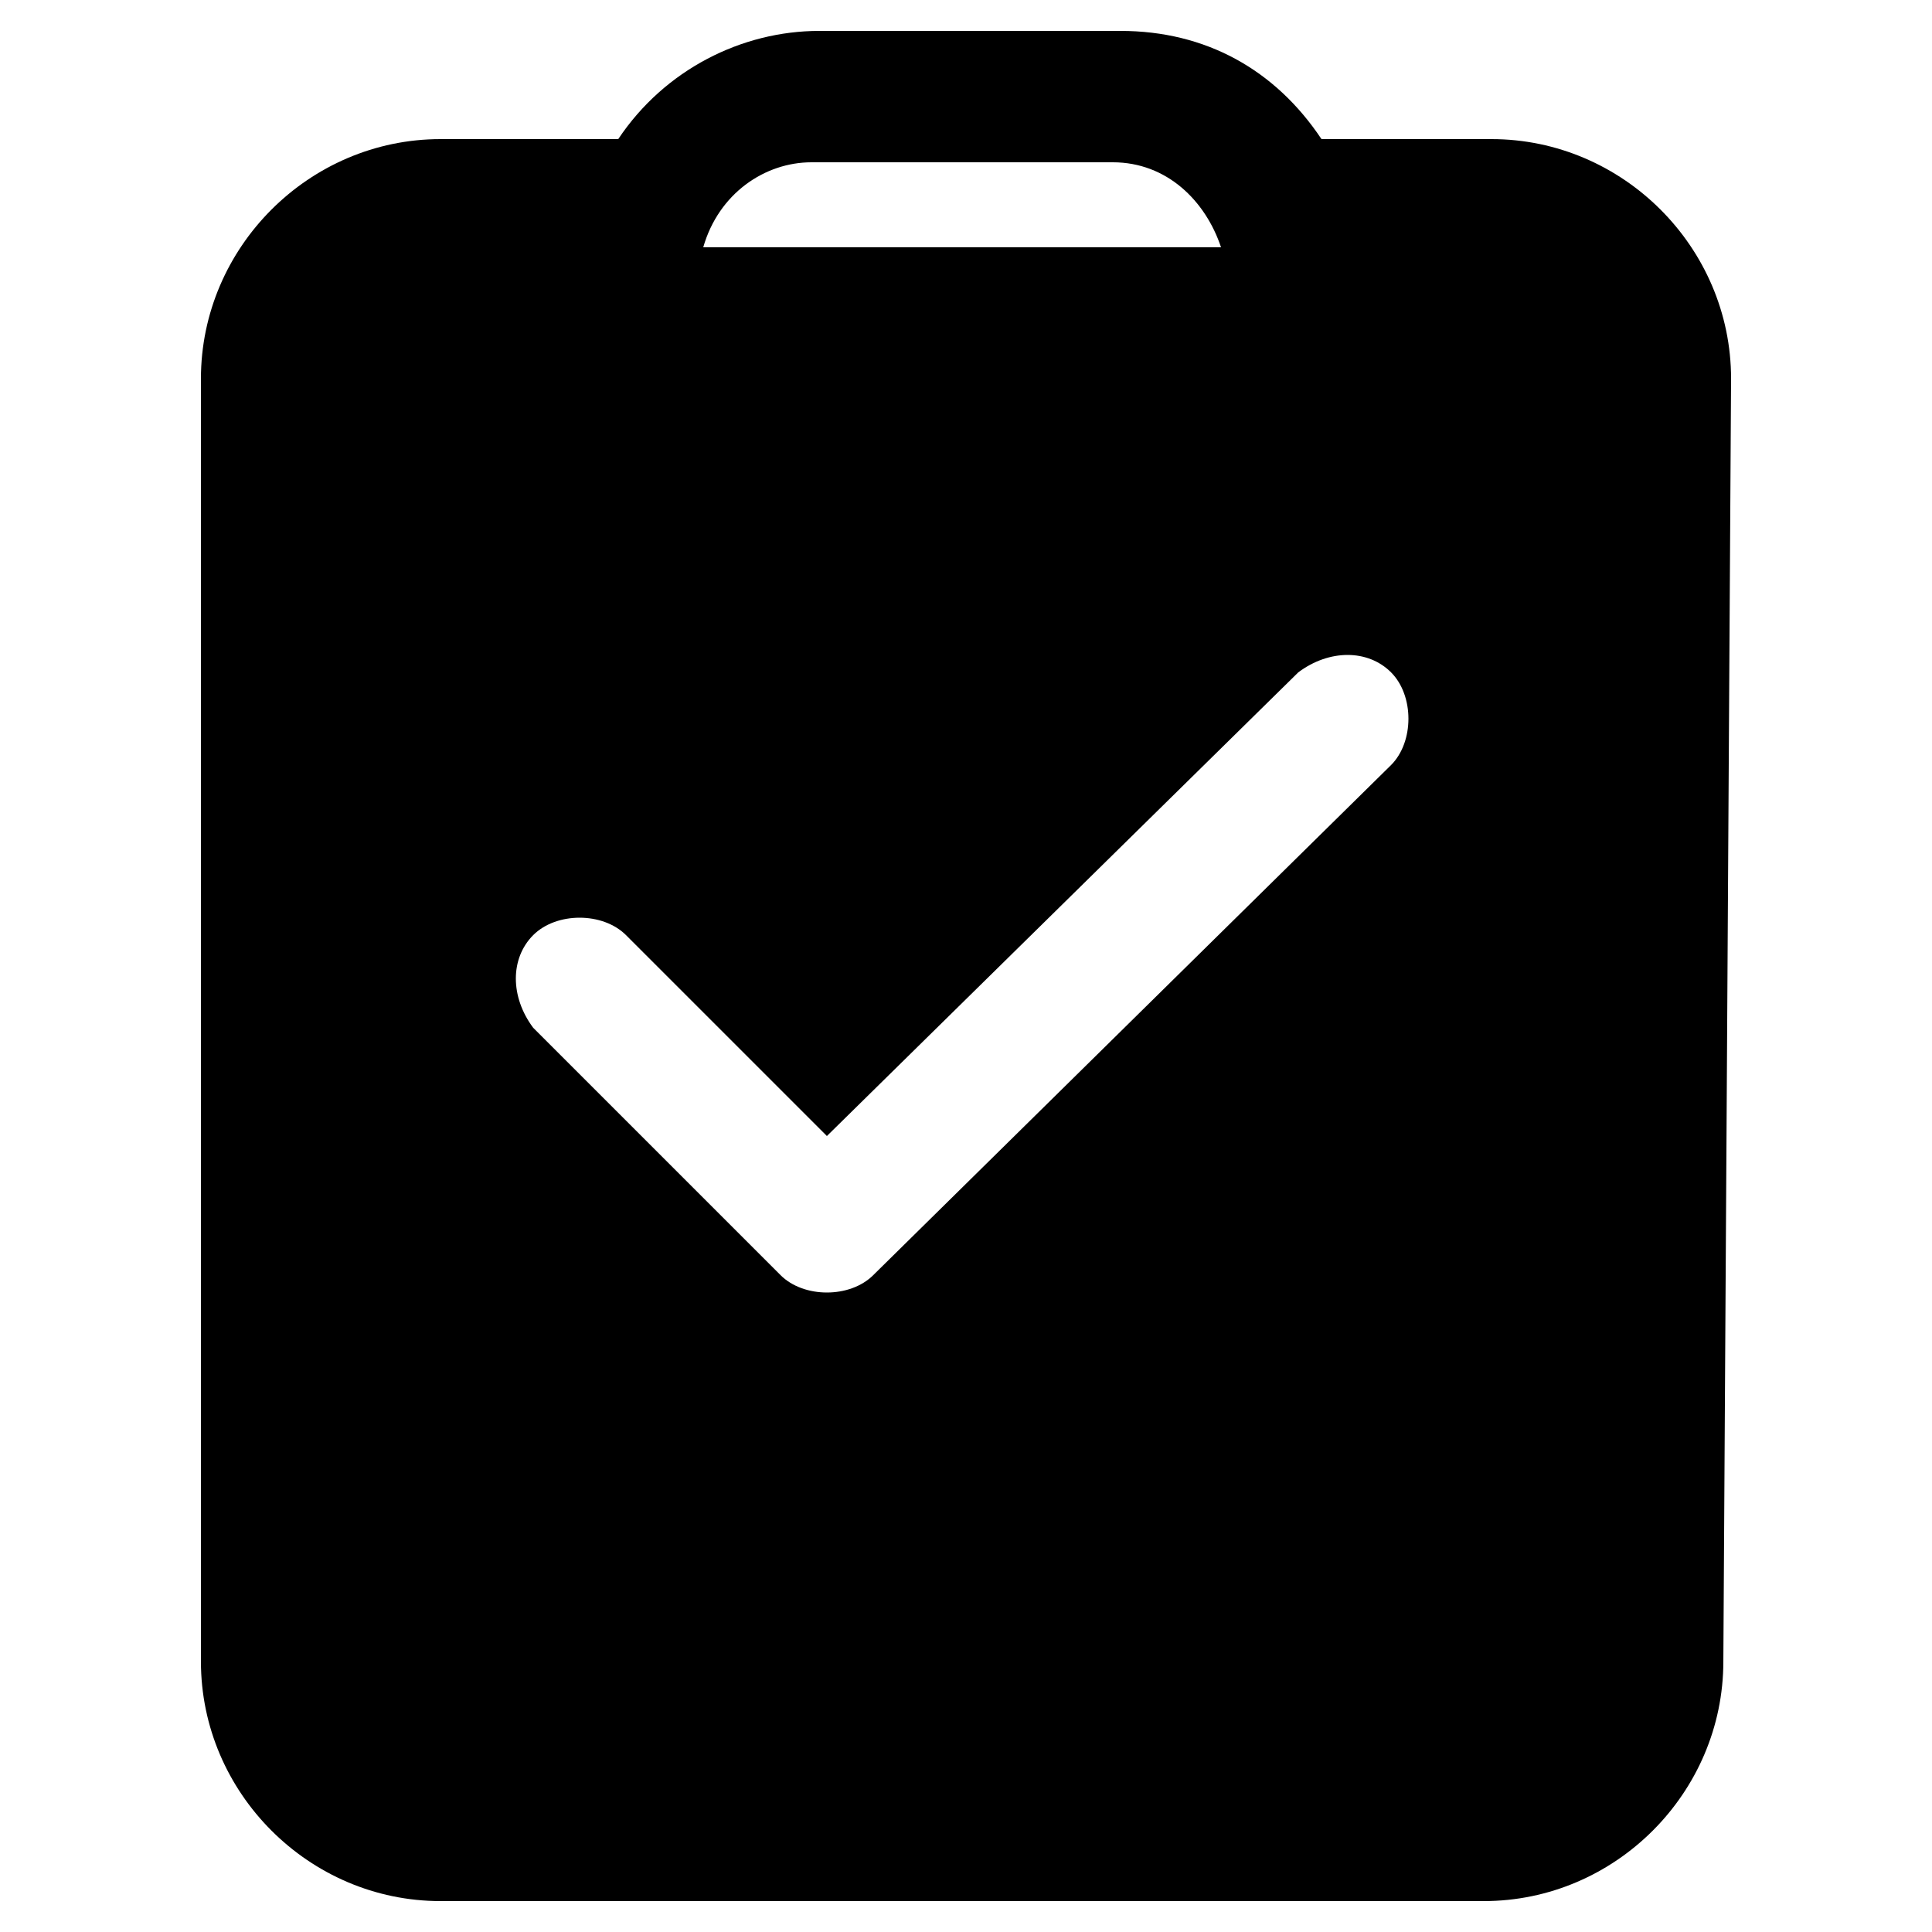 <?xml version="1.0" encoding="utf-8"?>
<!-- Generator: Adobe Illustrator 22.0.1, SVG Export Plug-In . SVG Version: 6.00 Build 0)  -->
<svg version="1.1" id="Layer_1" xmlns="http://www.w3.org/2000/svg" xmlns:xlink="http://www.w3.org/1999/xlink" x="0px" y="0px"
	 viewBox="0 0 25 25" style="enable-background:new 0 0 25 25;" xml:space="preserve">
<title>85all</title>
<path d="M22.4,4.9c0-1.7-1.4-3.1-3.1-3.1h-2.2c-0.6-0.9-1.5-1.4-2.6-1.4h-3.9c-1,0-2,0.5-2.6,1.4H5.7C4,1.8,2.6,3.2,2.6,4.9v16.6
	c0,1.7,1.4,3.1,3.1,3.1h13.5c1.7,0,3.1-1.4,3.1-3.1 M10.5,2.1h3.9c0.7,0,1.2,0.5,1.4,1.1H9.1C9.3,2.5,9.9,2.1,10.5,2.1z M20.7,21.5
	c0,0.8-0.6,1.4-1.4,1.4H5.7c-0.8,0-1.4-0.6-1.4-1.4V4.9c0-0.8,0.6-1.4,1.4-1.4h1.7V4c0,0.5,0.4,0.8,0.8,0.8h8.5
	c0.5,0,0.8-0.4,0.8-0.8V3.5h1.7c0.8,0,1.4,0.6,1.4,1.4"/>
<path d="M19.2,3l-1.9-0.1L17,4.1l-4.9,0.2l-4-1.1L6.3,2.7L3.9,3.2L2.9,8.5l0.3,11l0.2,3.1l1.5,1.1L18.9,24l2.4-1.7V3.5L19.2,3z
	 M18,9.9l-6.7,6.6c-0.3,0.3-0.9,0.3-1.2,0l-3.2-3.2c-0.3-0.4-0.3-0.9,0-1.2c0.3-0.3,0.9-0.3,1.2,0l2.6,2.6l6.1-6
	c0.4-0.3,0.9-0.3,1.2,0S18.3,9.6,18,9.9z"/>
</svg>
